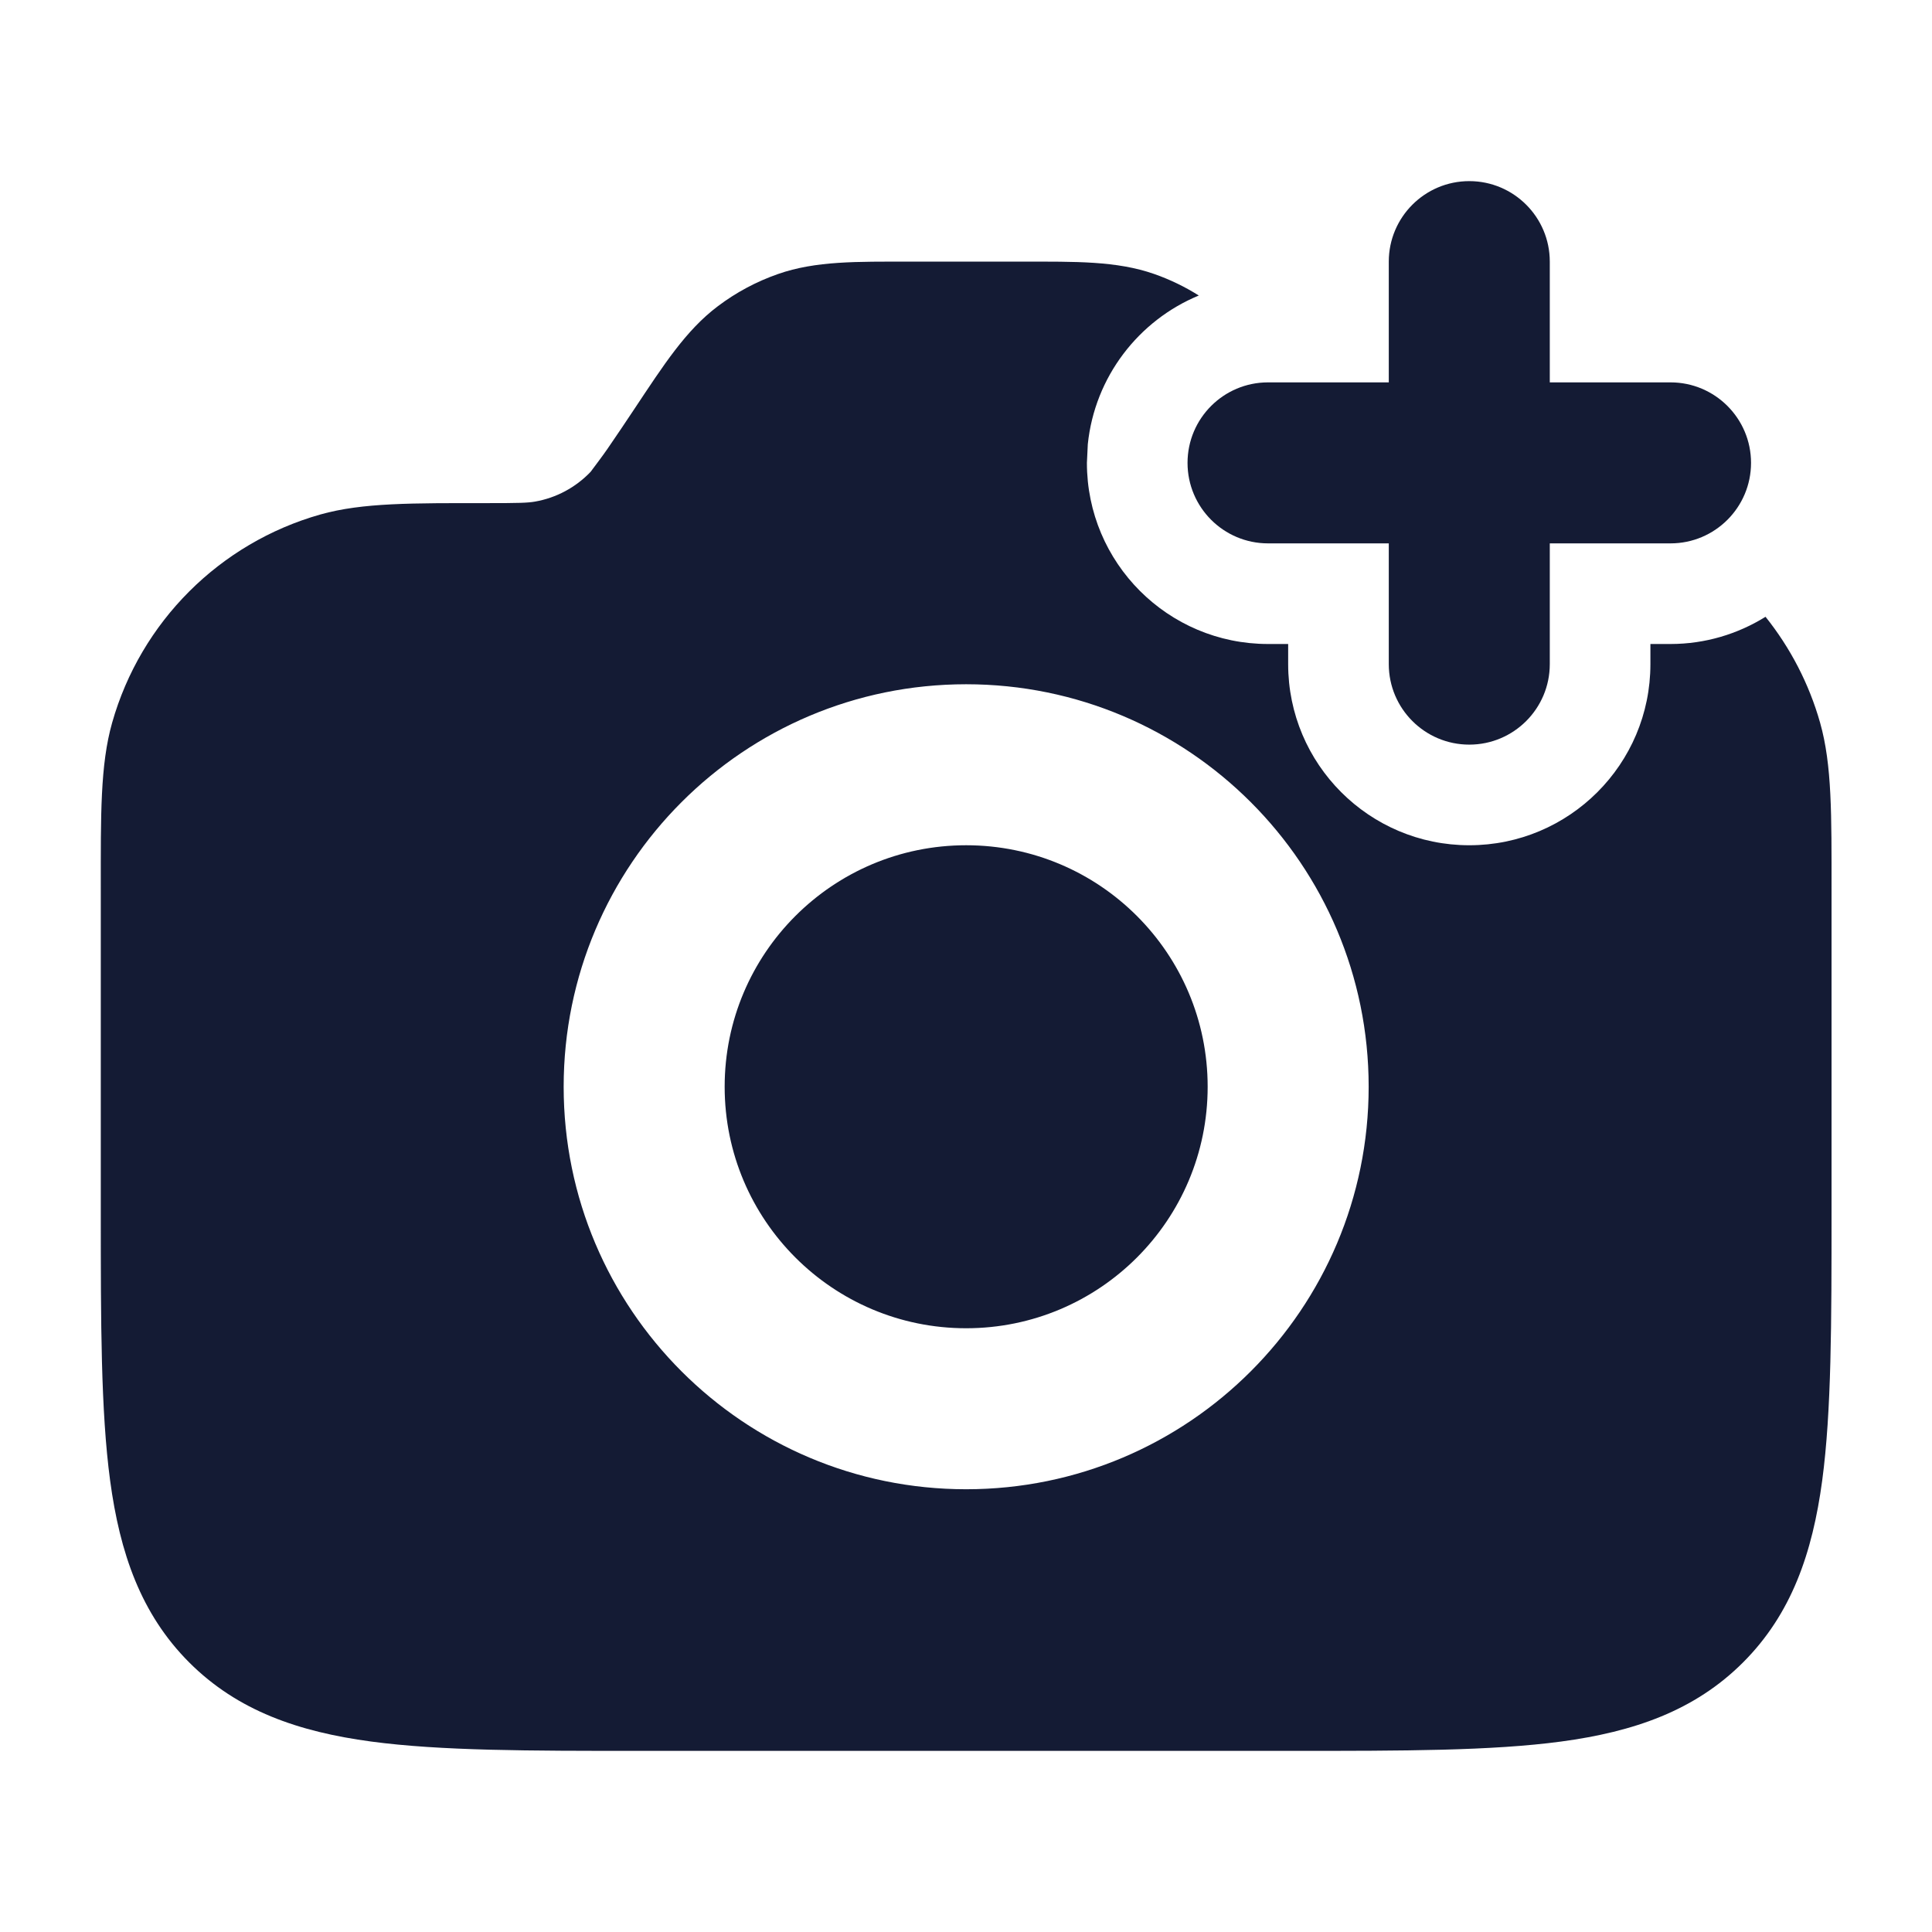 <svg width="24" height="24" viewBox="0 0 24 24" fill="none" xmlns="http://www.w3.org/2000/svg">
<path d="M12.699 3.25C13.36 3.25 13.87 3.24 14.339 3.404C14.533 3.472 14.719 3.562 14.892 3.671C14.144 3.98 13.599 4.682 13.513 5.519L13.502 5.75C13.502 6.992 14.509 8 15.752 8H16.002V8.25C16.002 9.492 17.009 10.5 18.252 10.5C19.494 10.5 20.502 9.493 20.502 8.25V8H20.752C21.185 8 21.589 7.875 21.932 7.662C22.239 8.046 22.472 8.491 22.61 8.978C22.759 9.504 22.752 10.125 22.752 11.054V15.064C22.752 16.427 22.752 17.527 22.636 18.392C22.515 19.291 22.255 20.049 21.653 20.651C21.051 21.253 20.293 21.513 19.393 21.634C18.528 21.75 17.429 21.75 16.066 21.75H7.937C6.574 21.75 5.475 21.75 4.61 21.634C3.71 21.513 2.952 21.253 2.35 20.651C1.749 20.049 1.489 19.291 1.368 18.392C1.252 17.527 1.252 16.427 1.252 15.064V11.054C1.252 10.125 1.244 9.504 1.393 8.978C1.748 7.726 2.727 6.746 3.98 6.391C4.506 6.243 5.126 6.25 6.055 6.25C6.448 6.25 6.555 6.247 6.646 6.231C6.91 6.185 7.152 6.055 7.337 5.861C7.378 5.806 7.489 5.659 7.544 5.579C7.654 5.42 7.776 5.237 7.878 5.084C8.244 4.534 8.519 4.104 8.916 3.805C9.143 3.633 9.396 3.498 9.665 3.404C10.134 3.24 10.644 3.25 11.304 3.25H12.699ZM12.002 8.5C9.24 8.5 7.002 10.739 7.002 13.5C7.002 16.261 9.24 18.5 12.002 18.5C14.763 18.5 17.002 16.261 17.002 13.5C17.002 10.739 14.763 8.5 12.002 8.5ZM12.002 10.5C13.659 10.5 15.002 11.843 15.002 13.5C15.002 15.157 13.659 16.5 12.002 16.5C10.345 16.5 9.002 15.157 9.002 13.5C9.002 11.843 10.345 10.5 12.002 10.5Z" fill="#141B34"/>
<path d="M17.252 8.25V6.75H15.752C15.2 6.75 14.752 6.302 14.752 5.75C14.752 5.198 15.2 4.75 15.752 4.75H17.252V3.25C17.252 2.698 17.7 2.25 18.252 2.25C18.804 2.25 19.252 2.698 19.252 3.25V4.75H20.752C21.304 4.75 21.752 5.198 21.752 5.75C21.752 6.302 21.304 6.75 20.752 6.75H19.252V8.25C19.252 8.802 18.804 9.25 18.252 9.25C17.7 9.25 17.252 8.802 17.252 8.25Z" fill="#141B34"/>
</svg>
